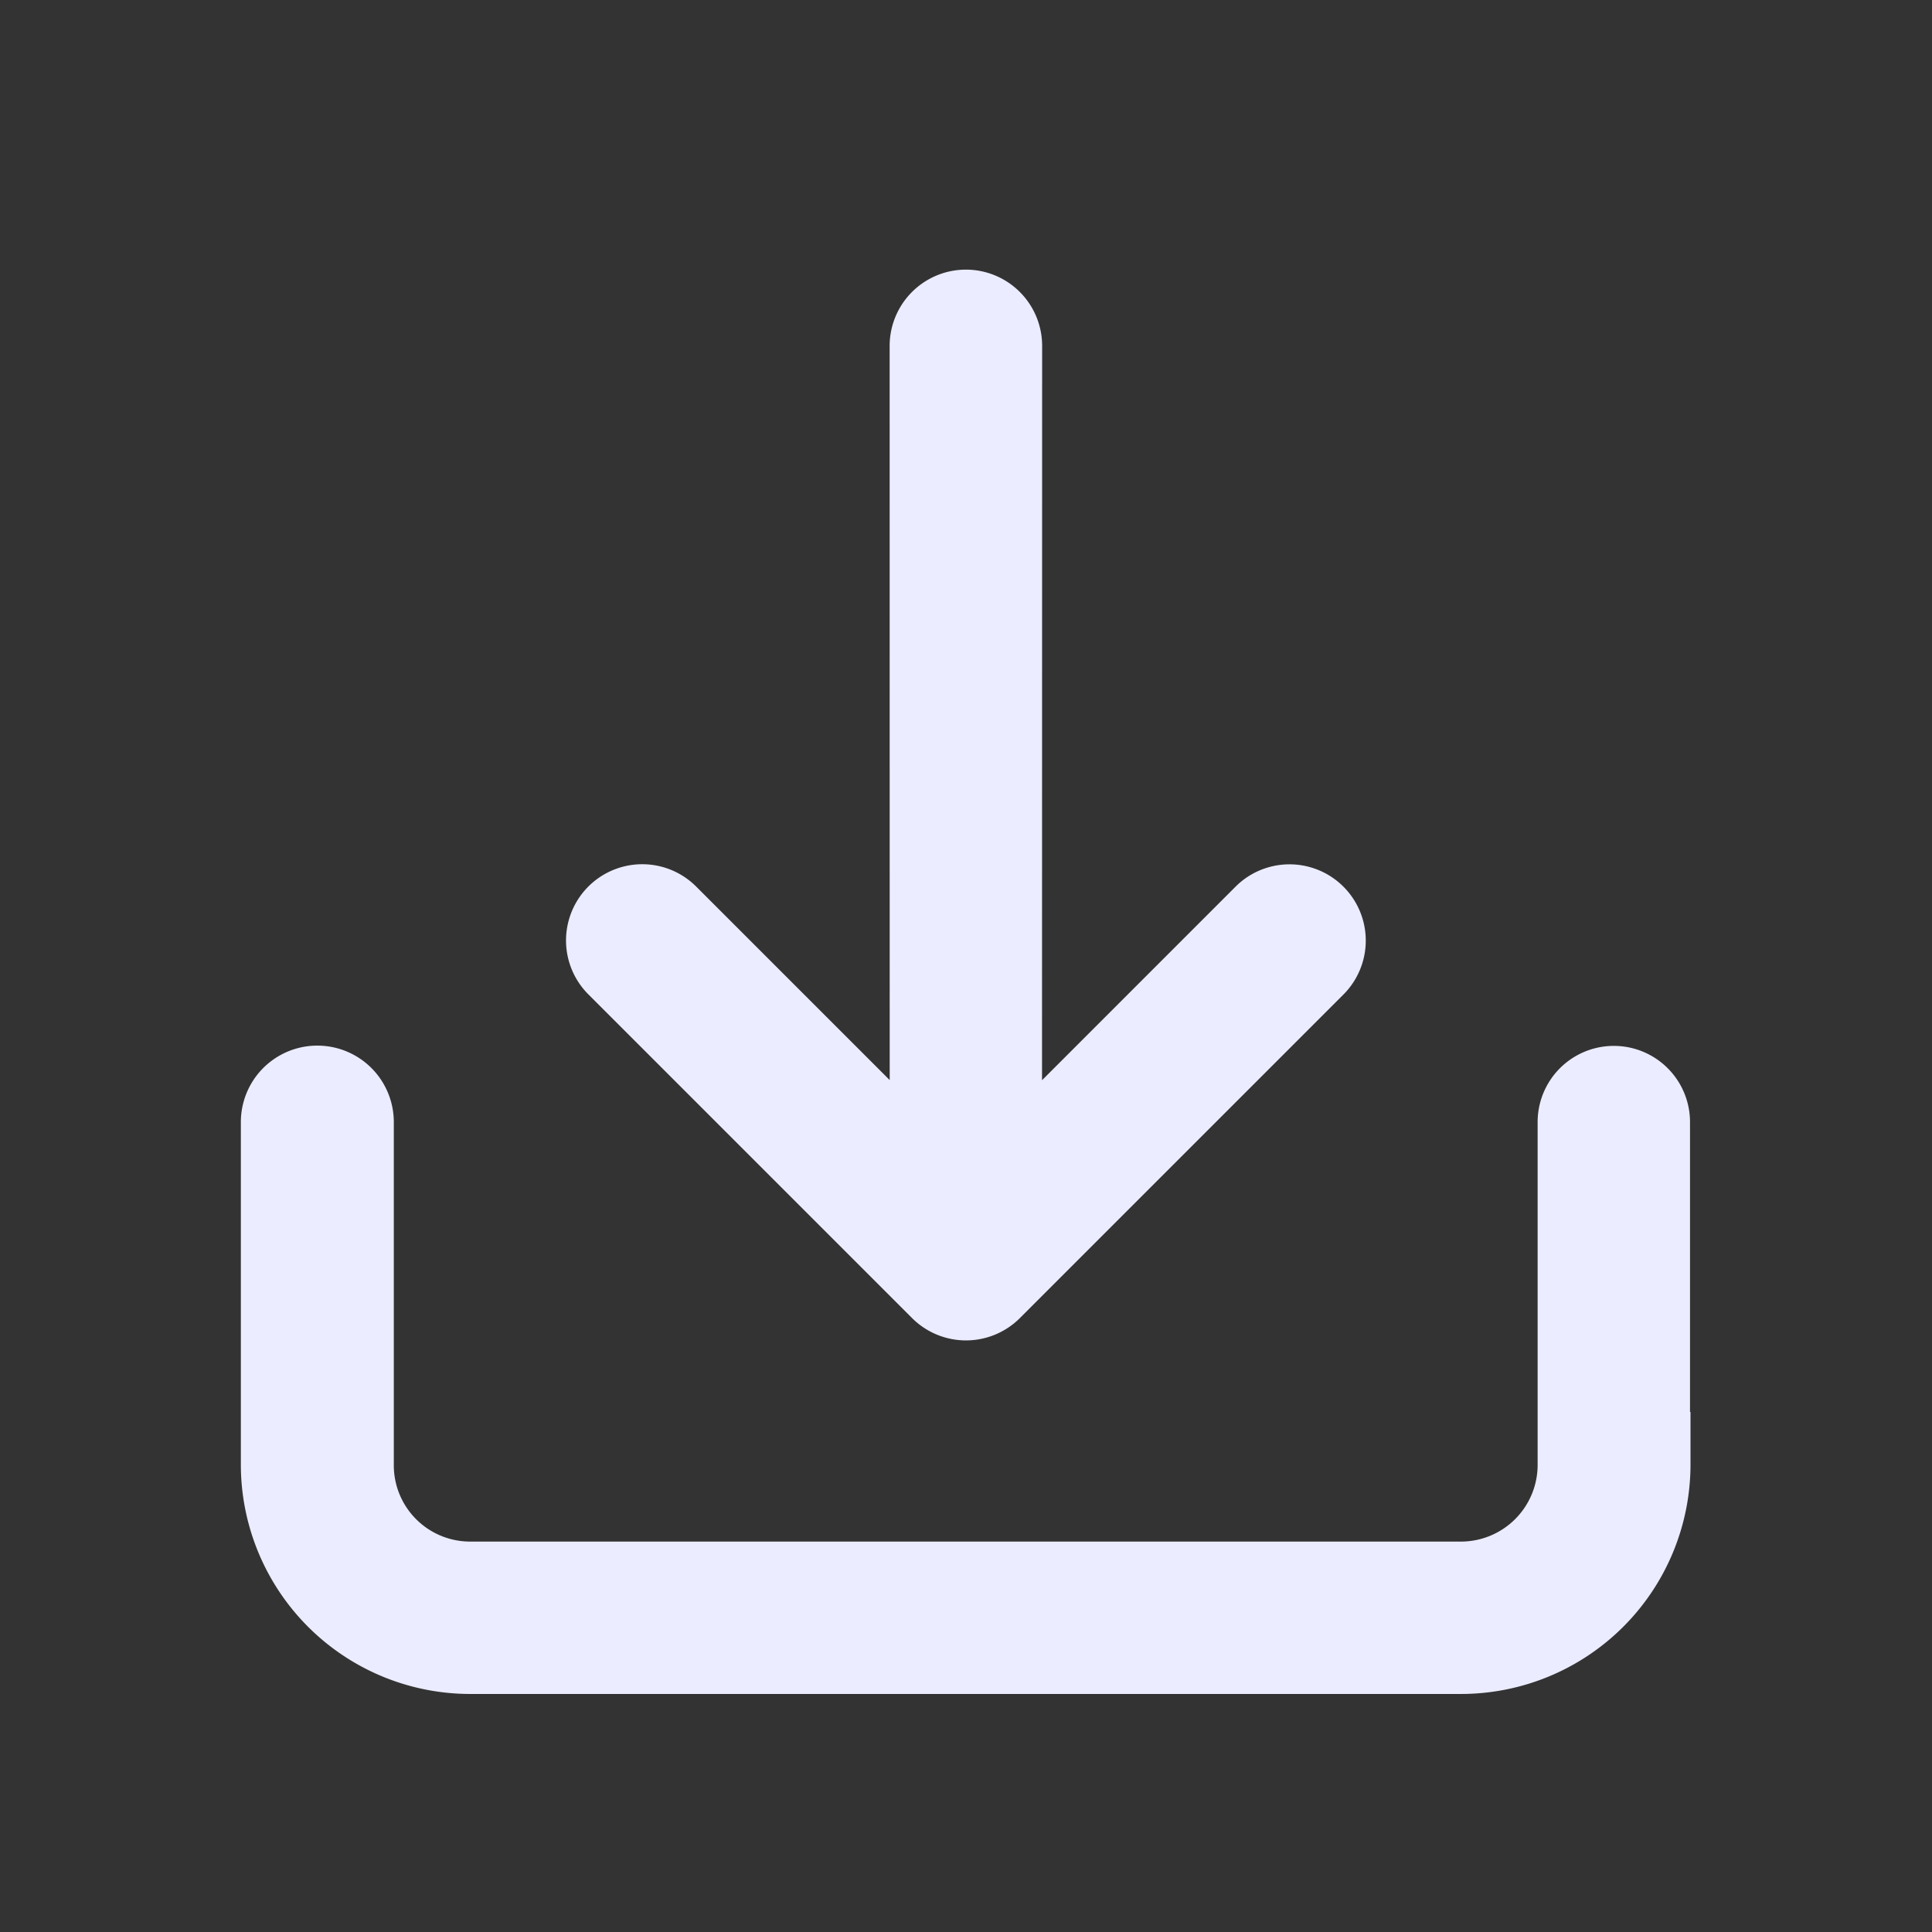 <svg xmlns="http://www.w3.org/2000/svg" width="24" height="24" viewBox="0 0 24 24">
  <rect x="0" y="0" width="24" height="24" fill="#333333" stroke="none"/>
  <g id="Export" transform="translate(-862 -742)">
    <rect id="Boundary" width="24" height="24" transform="translate(862 742)" fill="none"/>
    <g id="Group_304" data-name="Group 304" transform="translate(0 -1.281)">
      <path id="Path_1511" data-name="Path 1511" d="M19431.842,20119.051a2.85,2.85,0,0,1-2.842-2.848v-4.256a.949.949,0,0,1,1.9,0v4.256a.948.948,0,0,0,.949.955h12.311a.953.953,0,0,0,.949-.955v-4.256a.946.946,0,1,1,1.893,0v3.6h.006v.656a2.851,2.851,0,0,1-2.848,2.848Z" transform="translate(-18564.008 -19354.727)" fill="#ebecff"/>
      <path id="Path_1510" data-name="Path 1510" d="M.277.278a.948.948,0,0,0,0,1.339L6.727,8.066h-3.4a.947.947,0,1,0,0,1.894H9.014a.947.947,0,0,0,.947-.947V3.329a.947.947,0,0,0-1.895,0v3.4L1.617.278a.947.947,0,0,0-1.34,0Z" transform="translate(873.999 746.238) rotate(45)" fill="#ebecff"/>
    </g>
  </g>
</svg>
